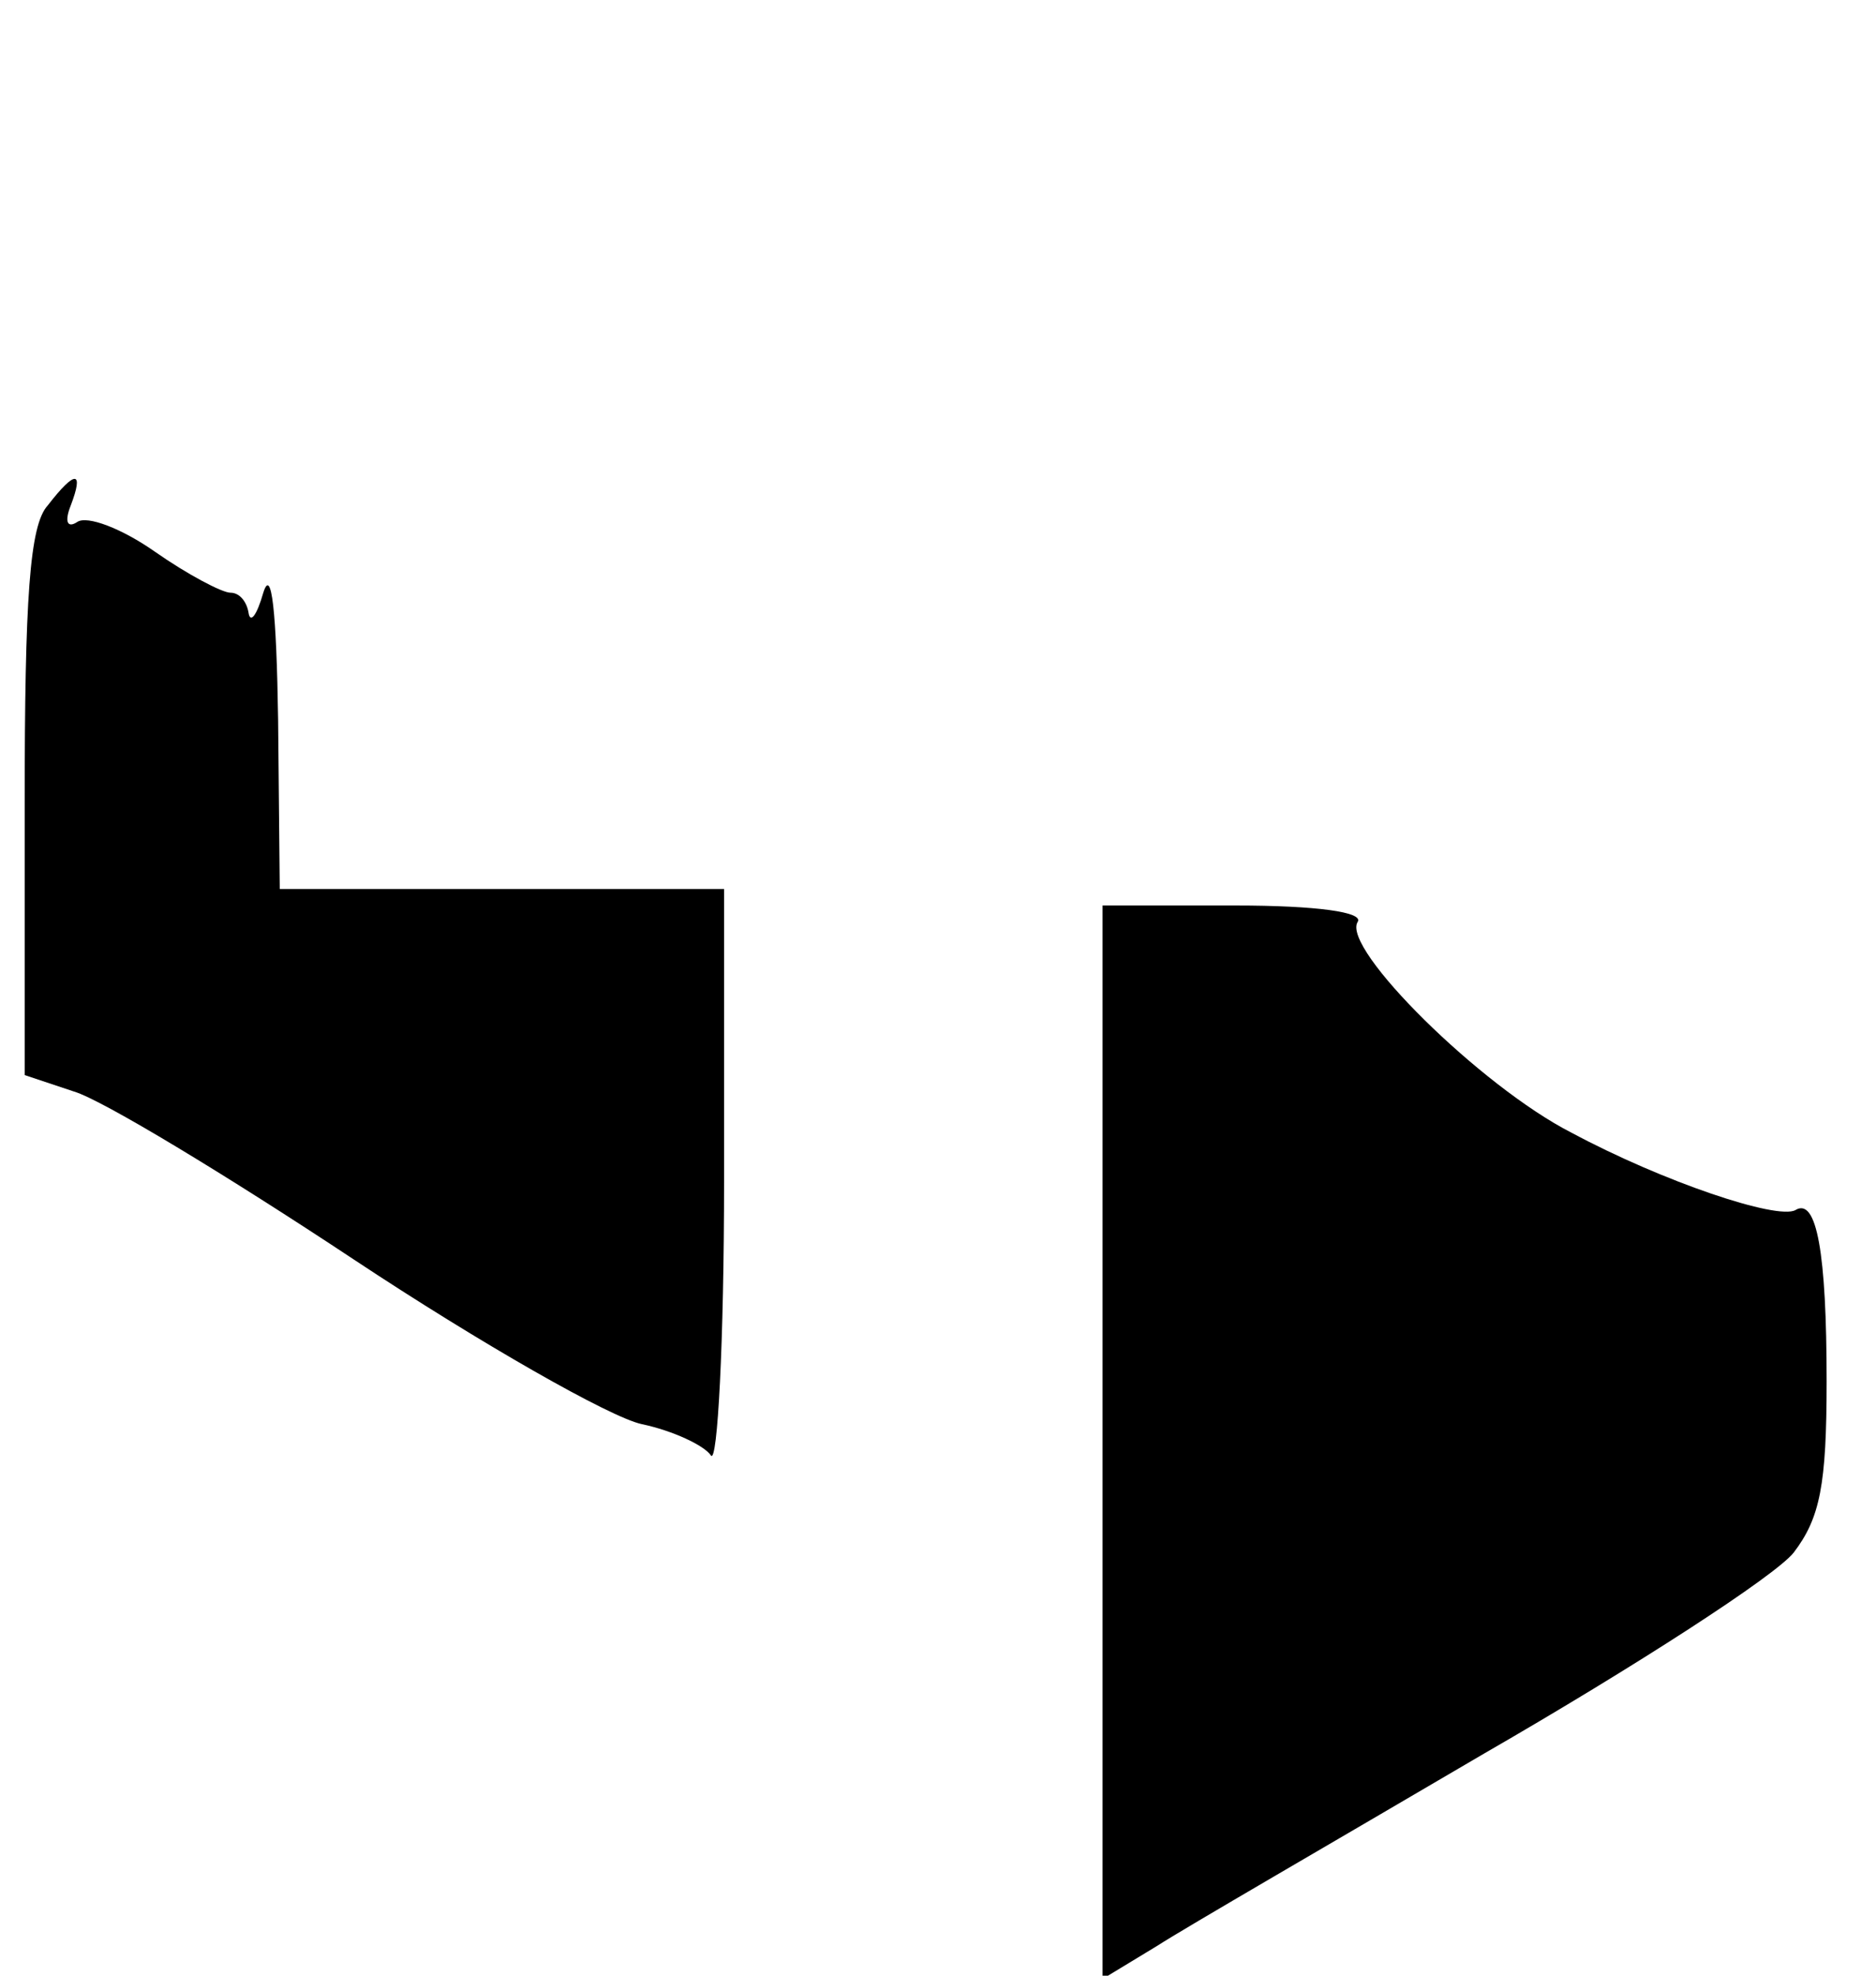 <?xml version="1.0" standalone="no"?>
<!DOCTYPE svg PUBLIC "-//W3C//DTD SVG 20010904//EN"
 "http://www.w3.org/TR/2001/REC-SVG-20010904/DTD/svg10.dtd">
<svg version="1.0" xmlns="http://www.w3.org/2000/svg"
 width="114pt" height="120pt" viewBox="0 0 114 120"
 preserveAspectRatio="xMidYMid meet">

<g transform="translate(0,120) scale(0.1,-0.1)"
fill="#000000" stroke="none">
<path d="M29 893 c-11 -12 -14 -56 -14 -181 l0 -165 30 -10 c17 -5 93 -51 170
-102 77 -51 156 -96 175 -100 19 -4 38 -13 42 -19 4 -6 8 69 8 167 l0 177
-135 0 -135 0 -1 103 c-1 66 -4 93 -9 77 -4 -14 -8 -19 -9 -12 -1 6 -5 12 -11
12 -5 0 -26 11 -46 25 -20 14 -41 22 -47 18 -6 -4 -8 0 -4 10 8 21 3 22 -14 0z"/>
<path d="M670 324 l0 -326 33 20 c17 11 107 63 199 117 92 53 177 108 188 122
16 21 20 41 20 104 0 78 -6 112 -19 104 -11 -6 -80 17 -136 47 -55 28 -140
112 -130 128 4 6 -25 10 -74 10 l-81 0 0 -326z"/>
</g>
</svg>
